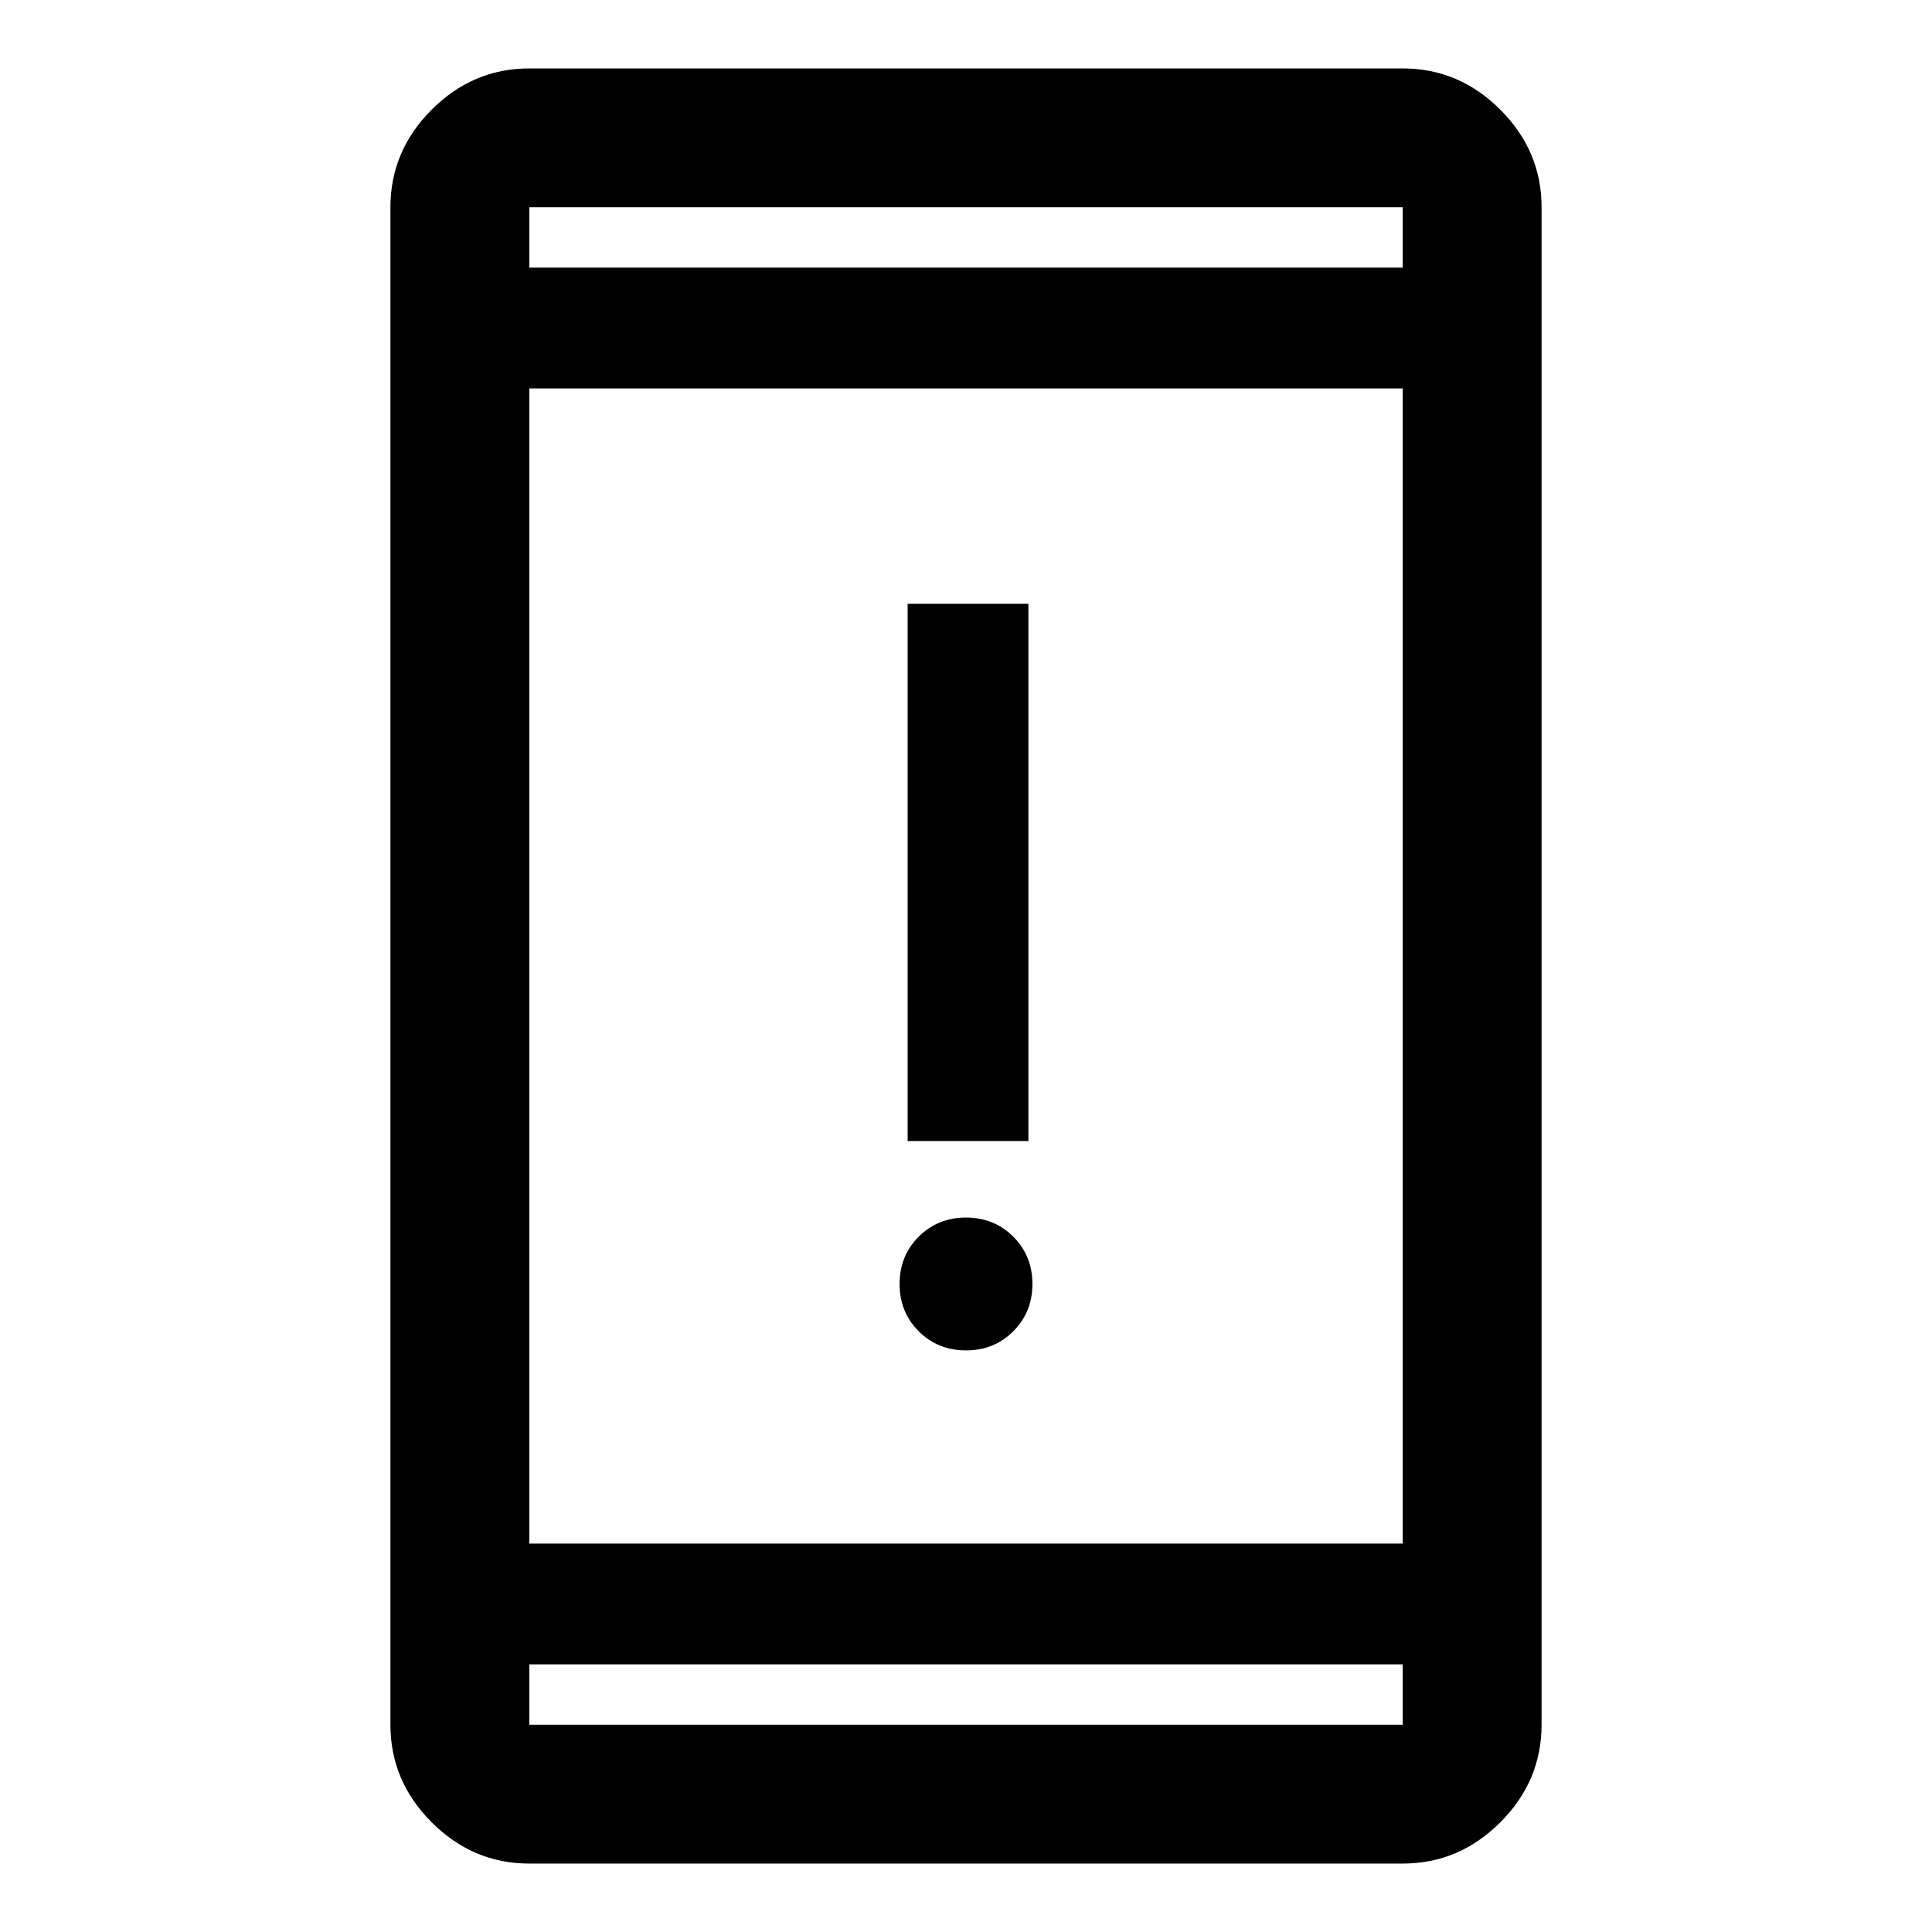 <svg xmlns="http://www.w3.org/2000/svg" width="48" height="48" viewBox="0 0 48 48"><path d="M24 33.55q-.7 0-1.175-.475-.475-.475-.475-1.175 0-.7.475-1.175.475-.475 1.175-.475.7 0 1.175.475.475.475.475 1.175 0 .7-.475 1.175-.475.475-1.175.475Zm-1.45-5.2V15h3v13.35Zm-9.4 17.95q-1.4 0-2.425-1.025T9.7 42.85V5.15q0-1.4 1.025-2.425T13.15 1.7h21.7q1.4 0 2.425 1.025T38.3 5.15v37.7q0 1.4-1.025 2.425T34.85 46.3Zm0-4.95v1.5h21.7v-1.5Zm0-3h21.7V9.65h-21.7Zm0-31.7h21.7v-1.5h-21.7Zm0 0v-1.5 1.5Zm0 34.7v1.5Z"/></svg>